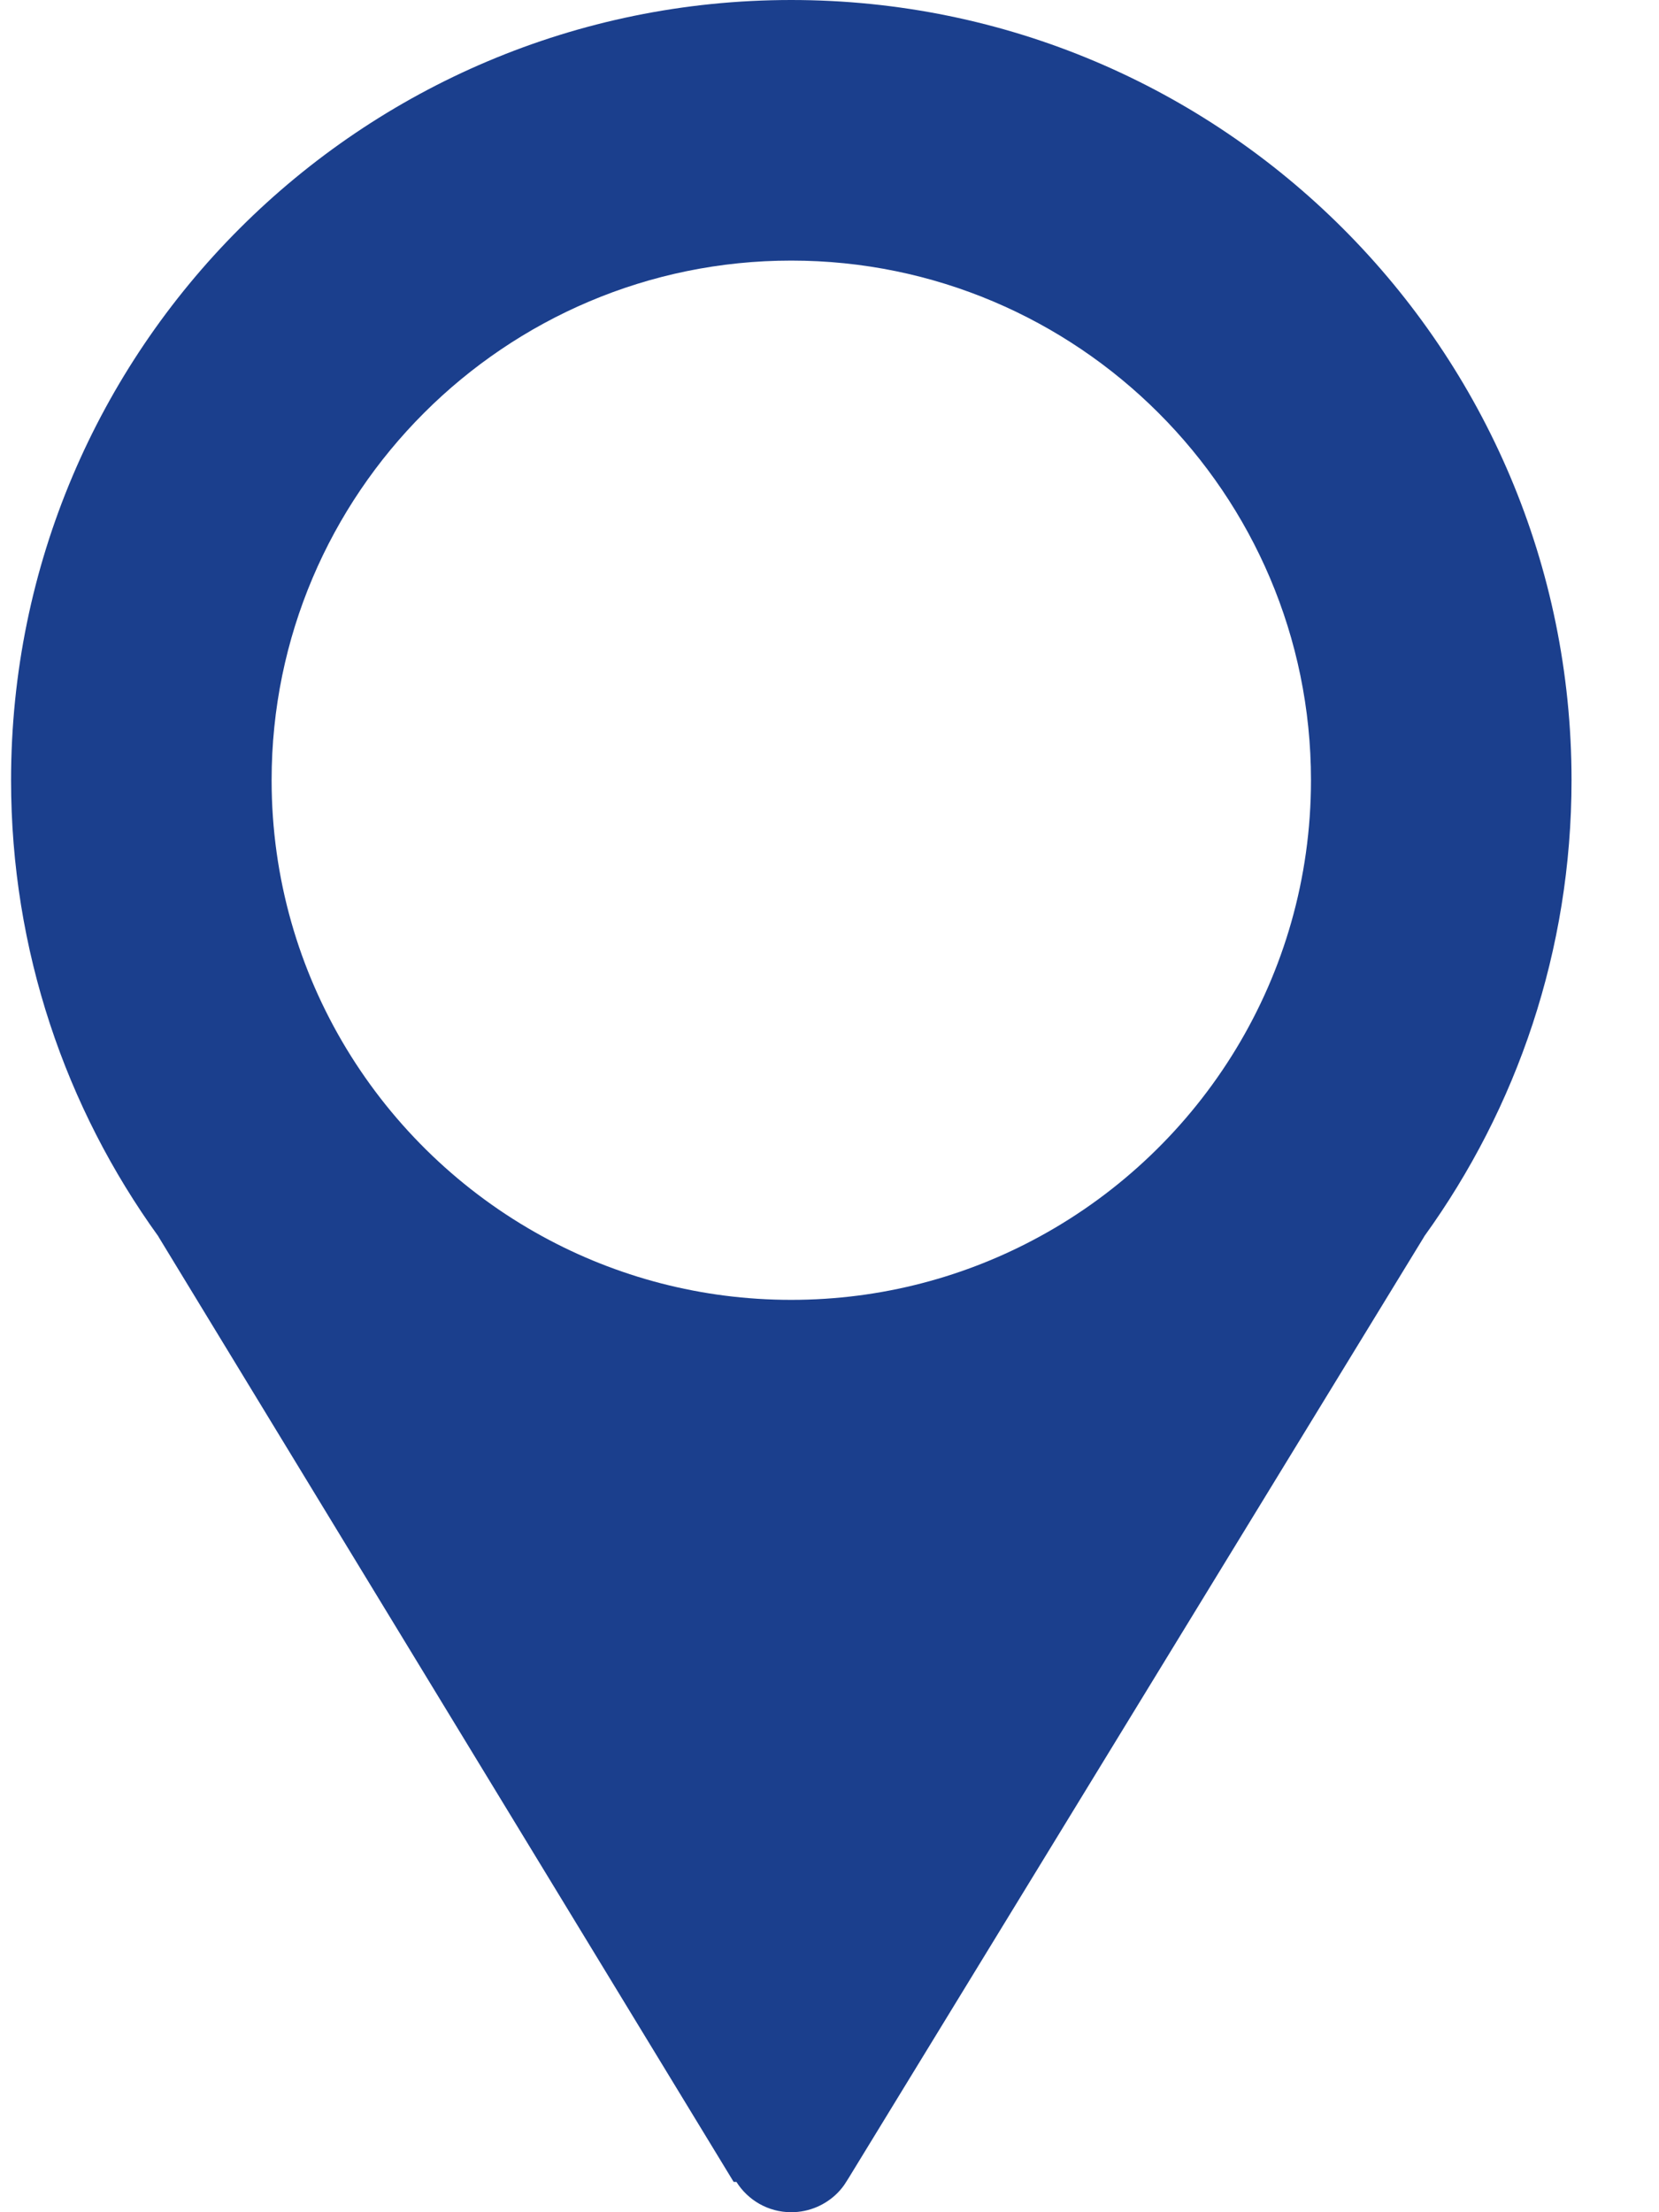 <svg width="18" height="24" viewBox="0 0 18 24" fill="none" xmlns="http://www.w3.org/2000/svg">
<path d="M8.585 0C3.911 0 0.12 3.79 0.12 8.464C0.12 10.311 0.713 12.021 1.718 13.413L1.722 13.421L7.96 23.671H7.99C8.114 23.868 8.333 24 8.585 24C8.78 24 8.958 23.92 9.085 23.793C9.121 23.757 9.155 23.715 9.181 23.671L9.209 23.627L15.449 13.421L15.453 13.413C16.458 12.021 17.051 10.311 17.051 8.464C17.051 3.79 13.26 0 8.585 0ZM11.284 13.413C10.482 13.852 9.562 14.102 8.585 14.102C7.607 14.102 6.687 13.852 5.885 13.413C4.136 12.456 2.947 10.597 2.947 8.464C2.947 5.356 5.477 2.827 8.585 2.827C11.693 2.827 14.224 5.356 14.224 8.464C14.224 10.597 13.035 12.456 11.284 13.413Z" fill="#1B3F8D"/>
</svg>
